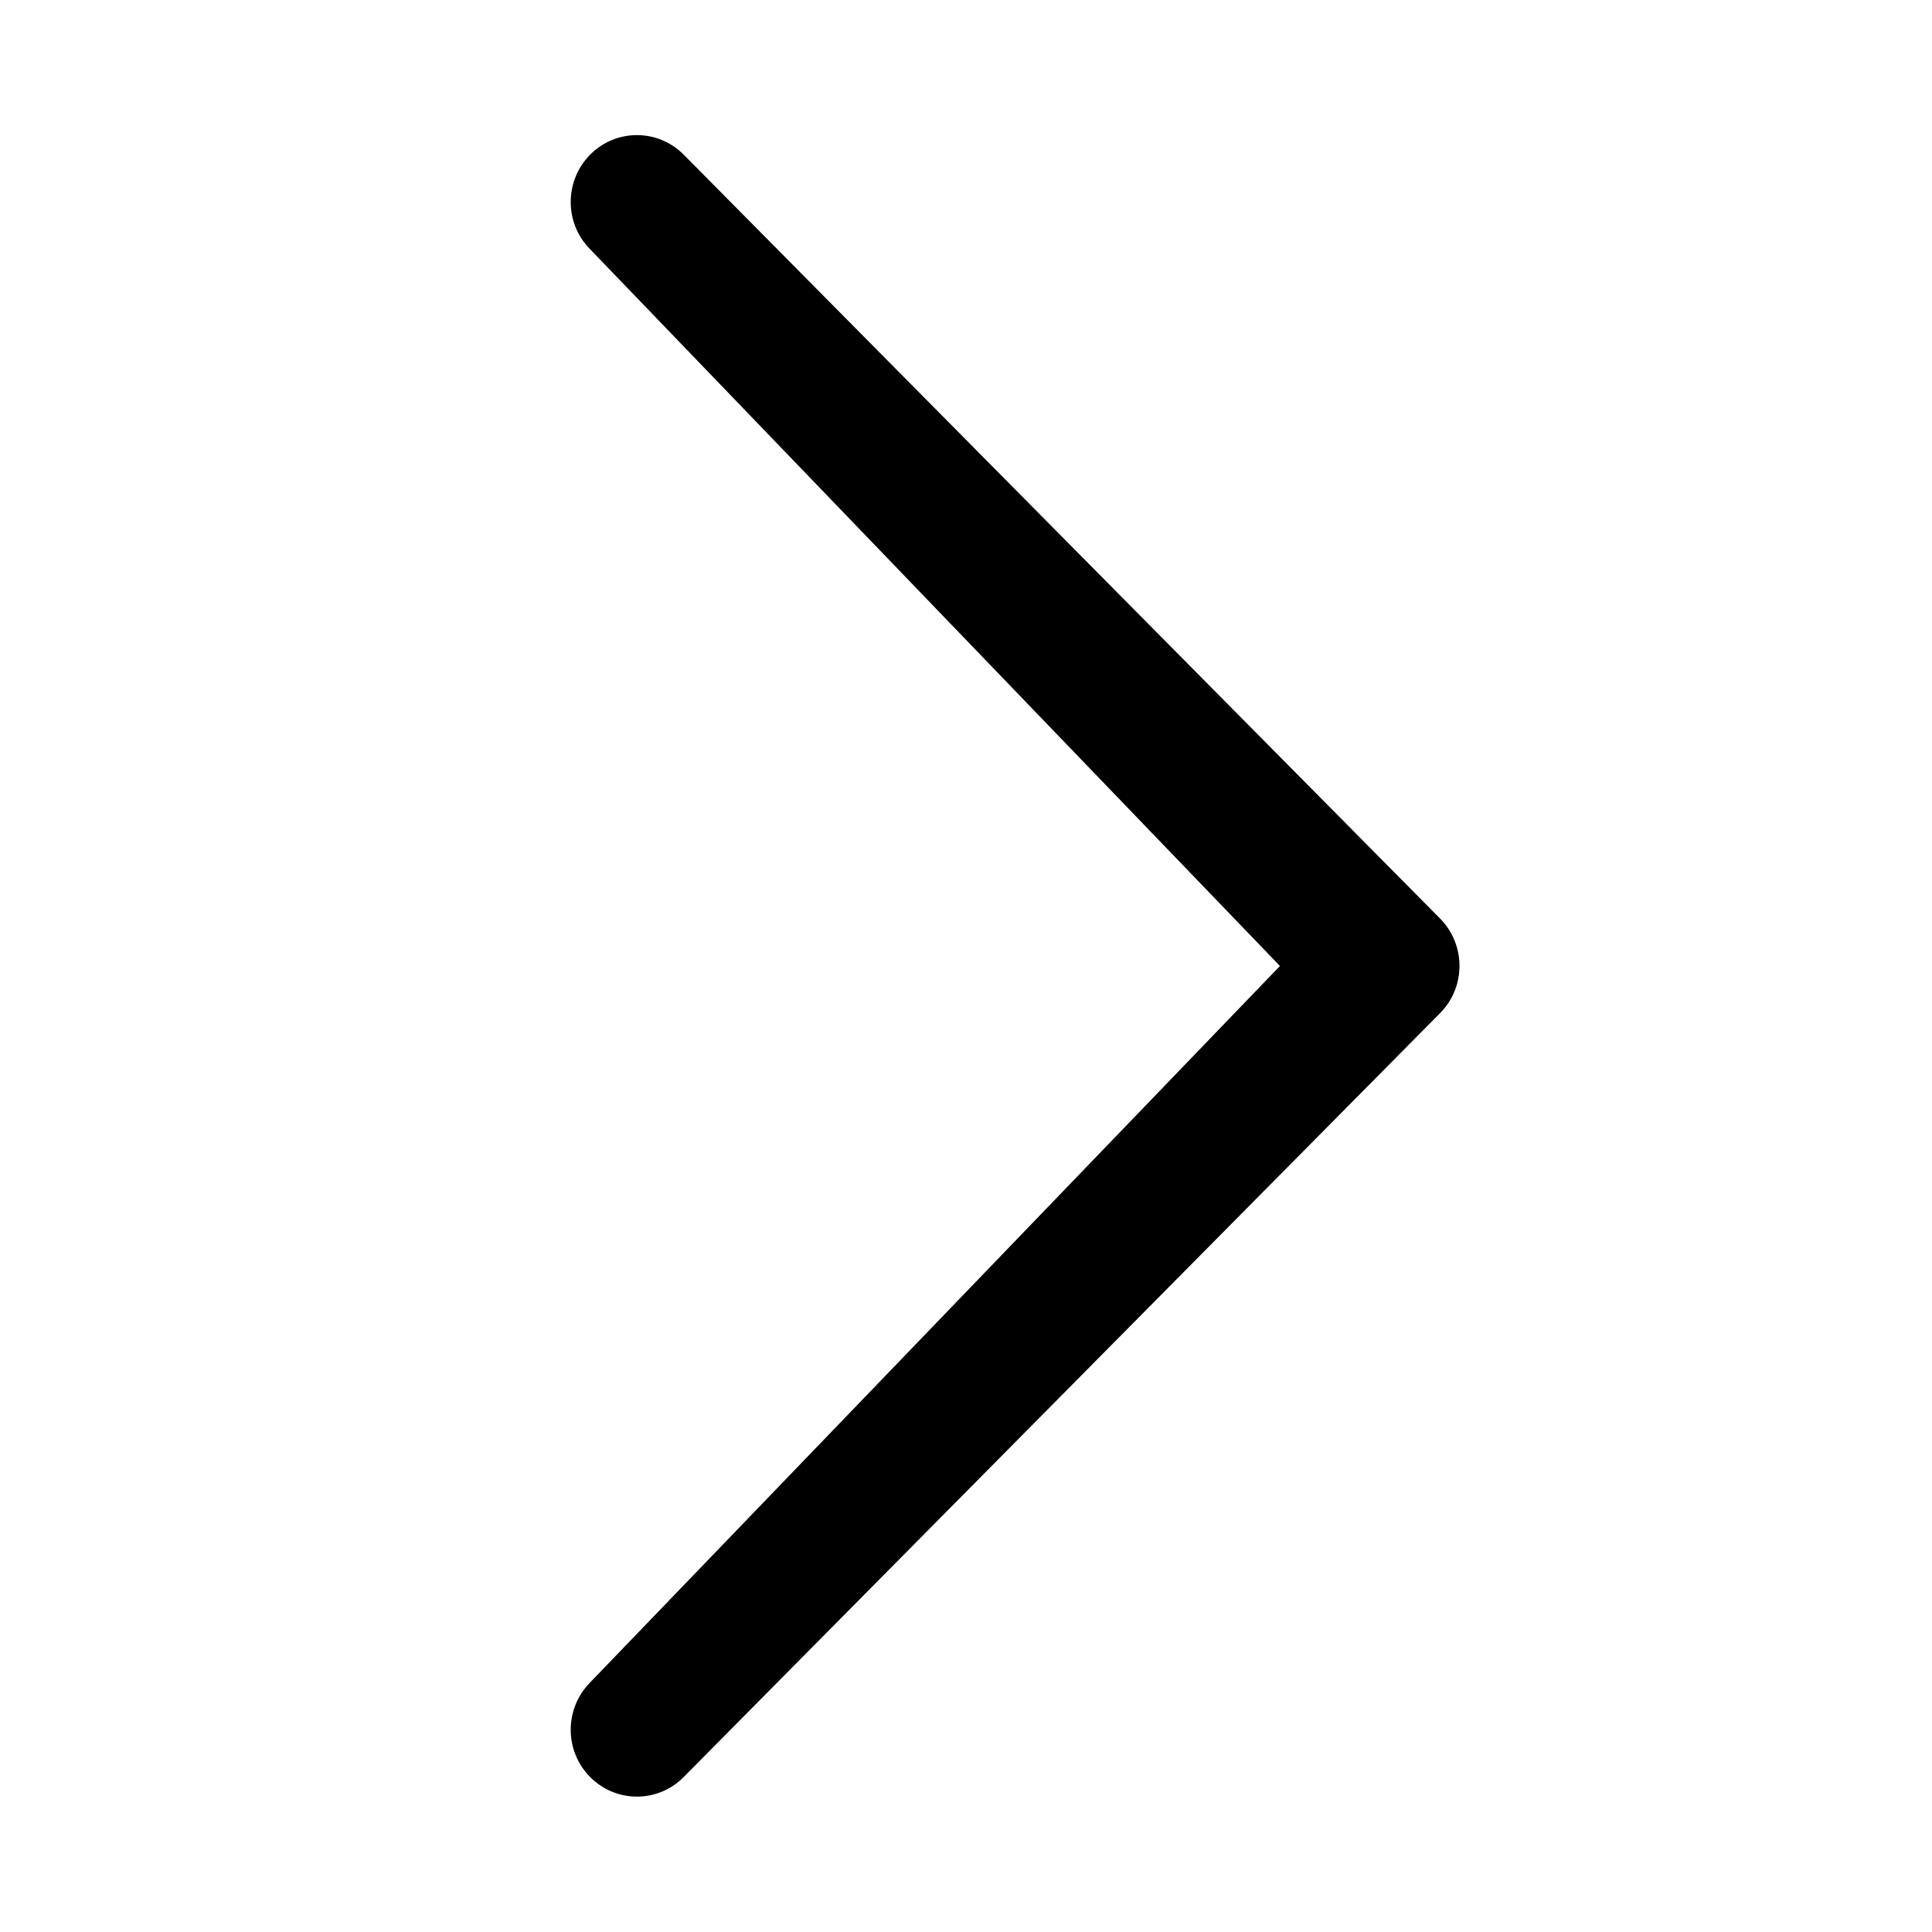 <!-- Generated by IcoMoon.io -->
<svg version="1.1" xmlns="http://www.w3.org/2000/svg" width="18" height="18" viewBox="0 0 18 18">
<path d="M11.925 9l-6.427-6.678c-0.241-0.243-0.241-0.636 0-0.881 0.241-0.243 0.631-0.243 0.872 0l7.047 7.117c0.241 0.244 0.241 0.638 0 0.881l-7.047 7.117c-0.241 0.244-0.631 0.243-0.872 0s-0.241-0.636 0-0.881l6.427-6.675z"></path>
</svg>
